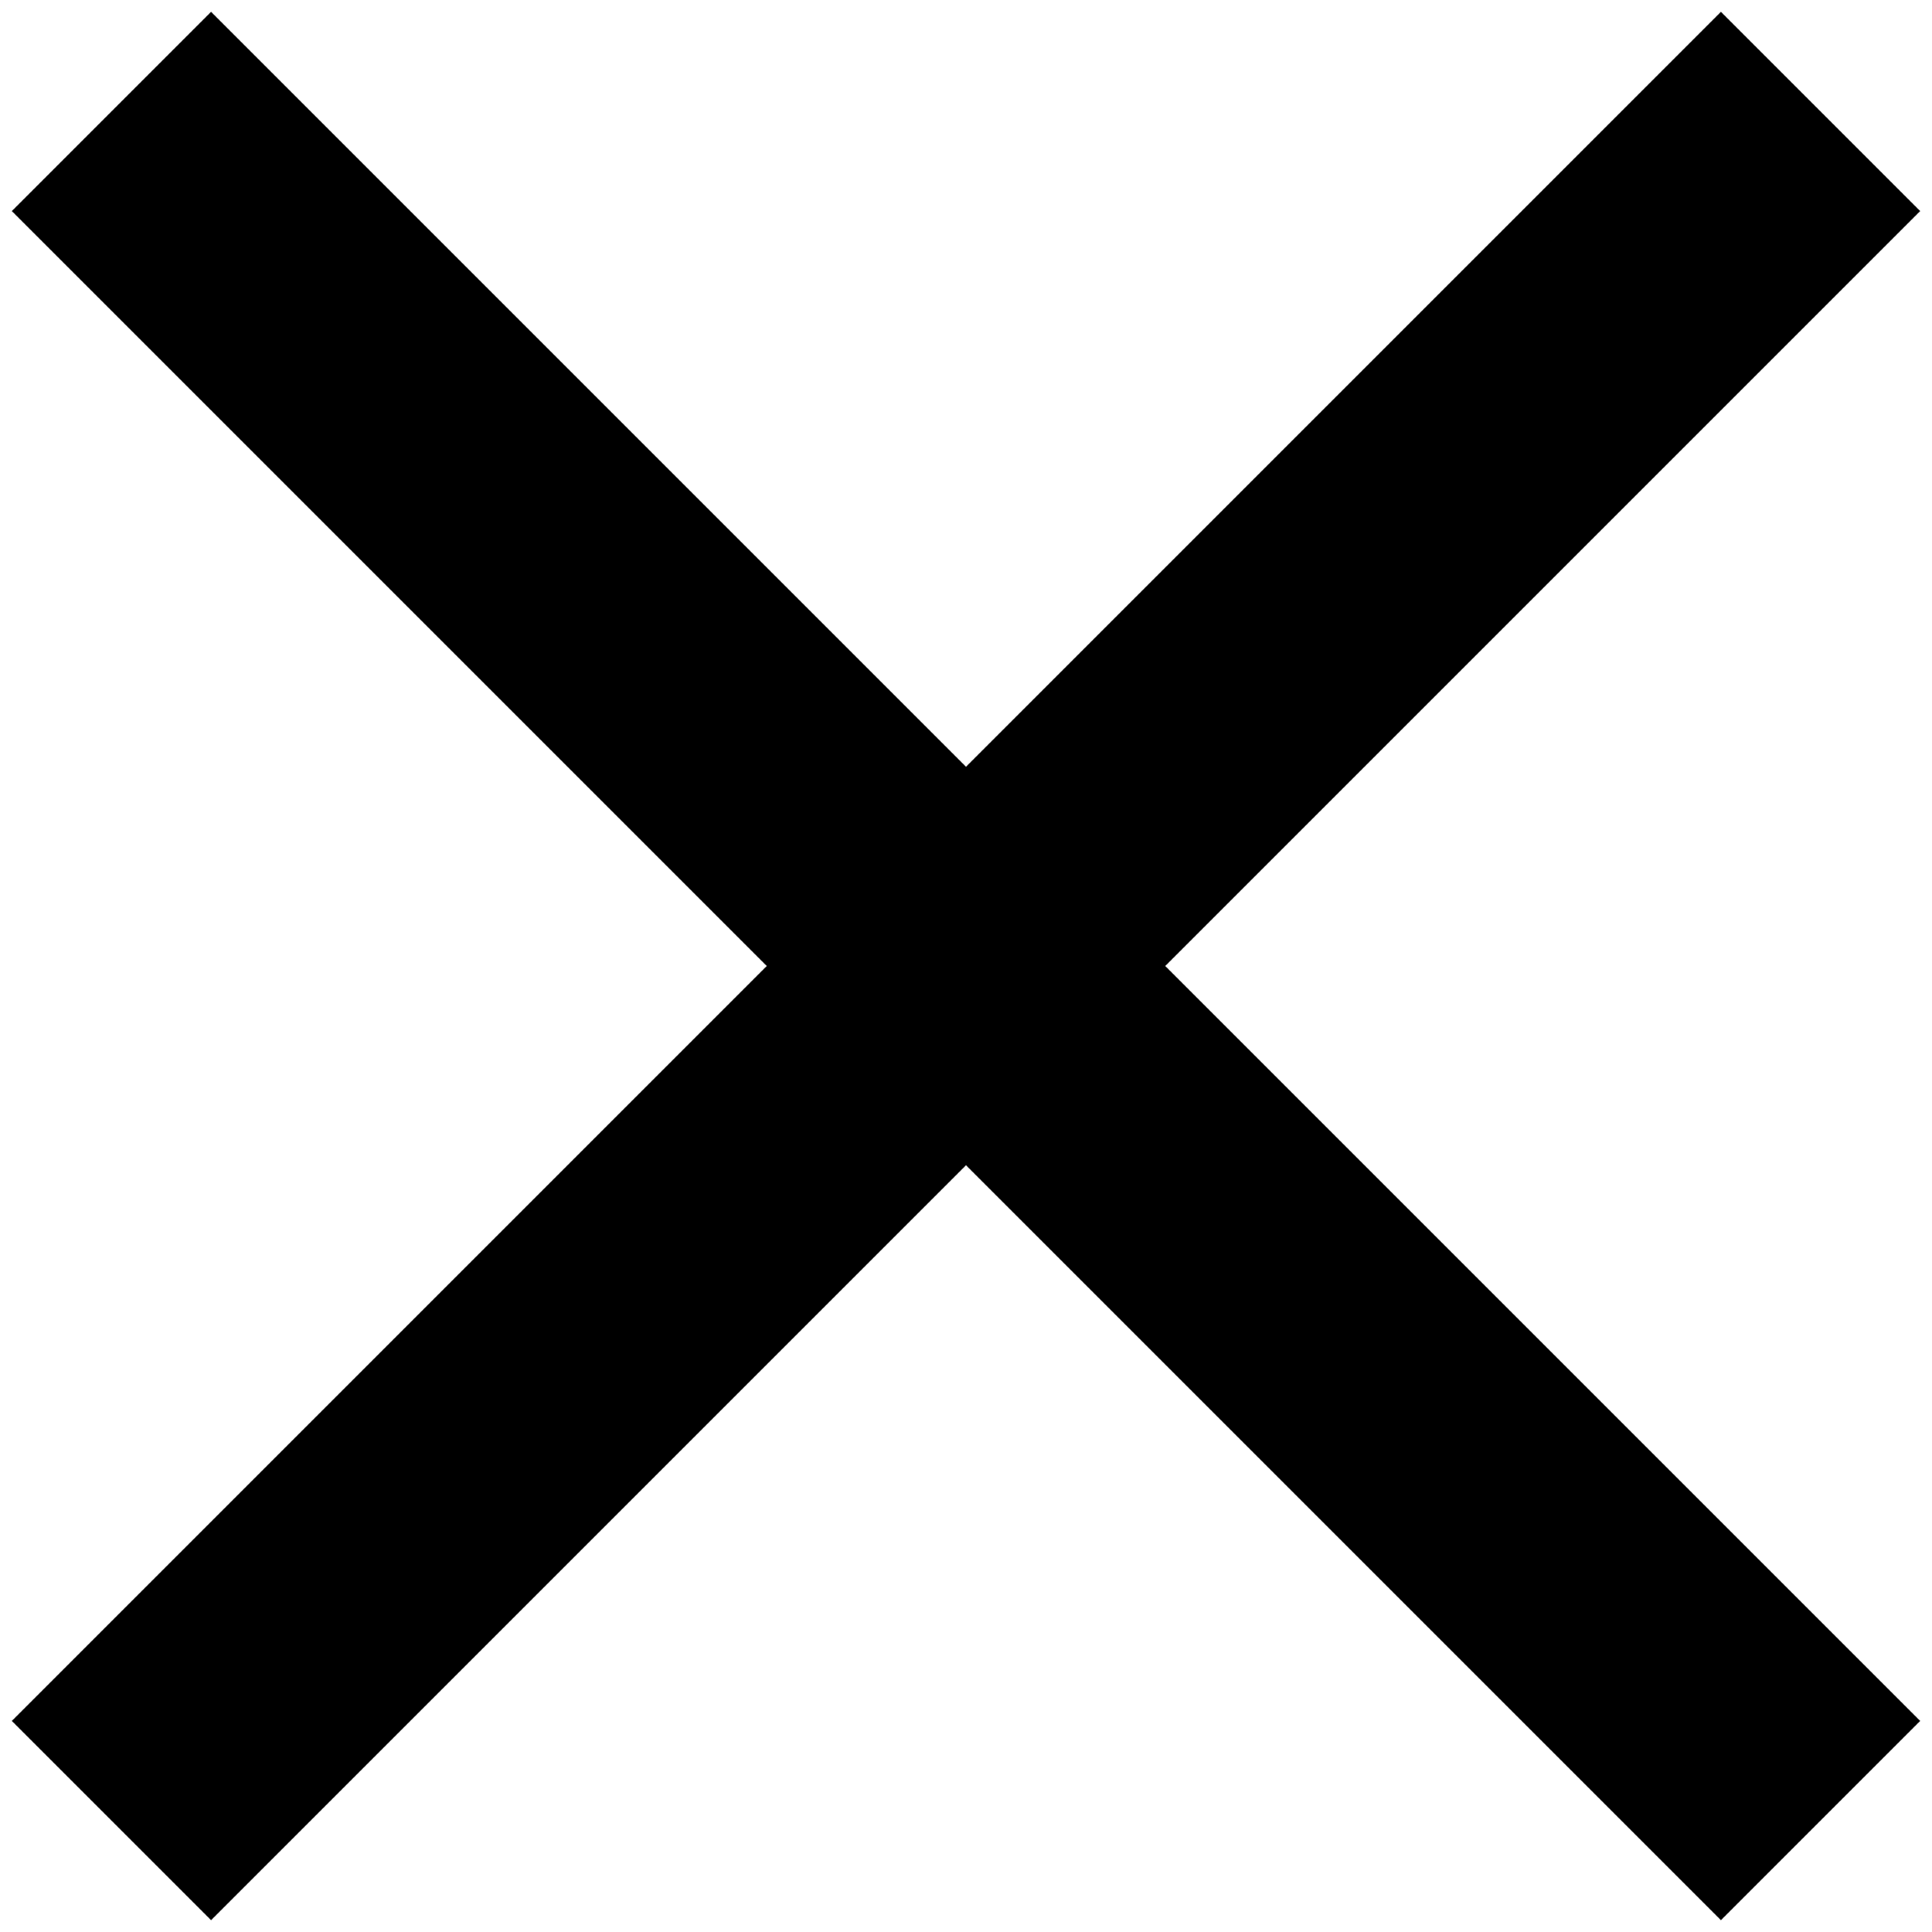 <?xml version="1.0" encoding="utf-8"?>
<!-- Generator: Adobe Illustrator 19.1.0, SVG Export Plug-In . SVG Version: 6.00 Build 0)  -->
<svg version="1.1" id="Laag_1" xmlns="http://www.w3.org/2000/svg" xmlns:xlink="http://www.w3.org/1999/xlink" x="0px" y="0px"
	 width="24px" height="24px" viewBox="-467 269 24 24" style="enable-background:new -467 269 24 24;" xml:space="preserve">
<g>
	<path d="M-444.385,291.615l-21.23-21.23 M-444.385,270.385l-21.23,21.23"/>
	<polygon points="-445.622,292.853 -455,283.475 -464.378,292.853 -466.853,290.378 -457.475,281 
		-466.853,271.622 -464.378,269.147 -455,278.525 -445.622,269.147 -443.147,271.622 
		-452.525,281 -443.147,290.378 	"/>
</g>
</svg>
